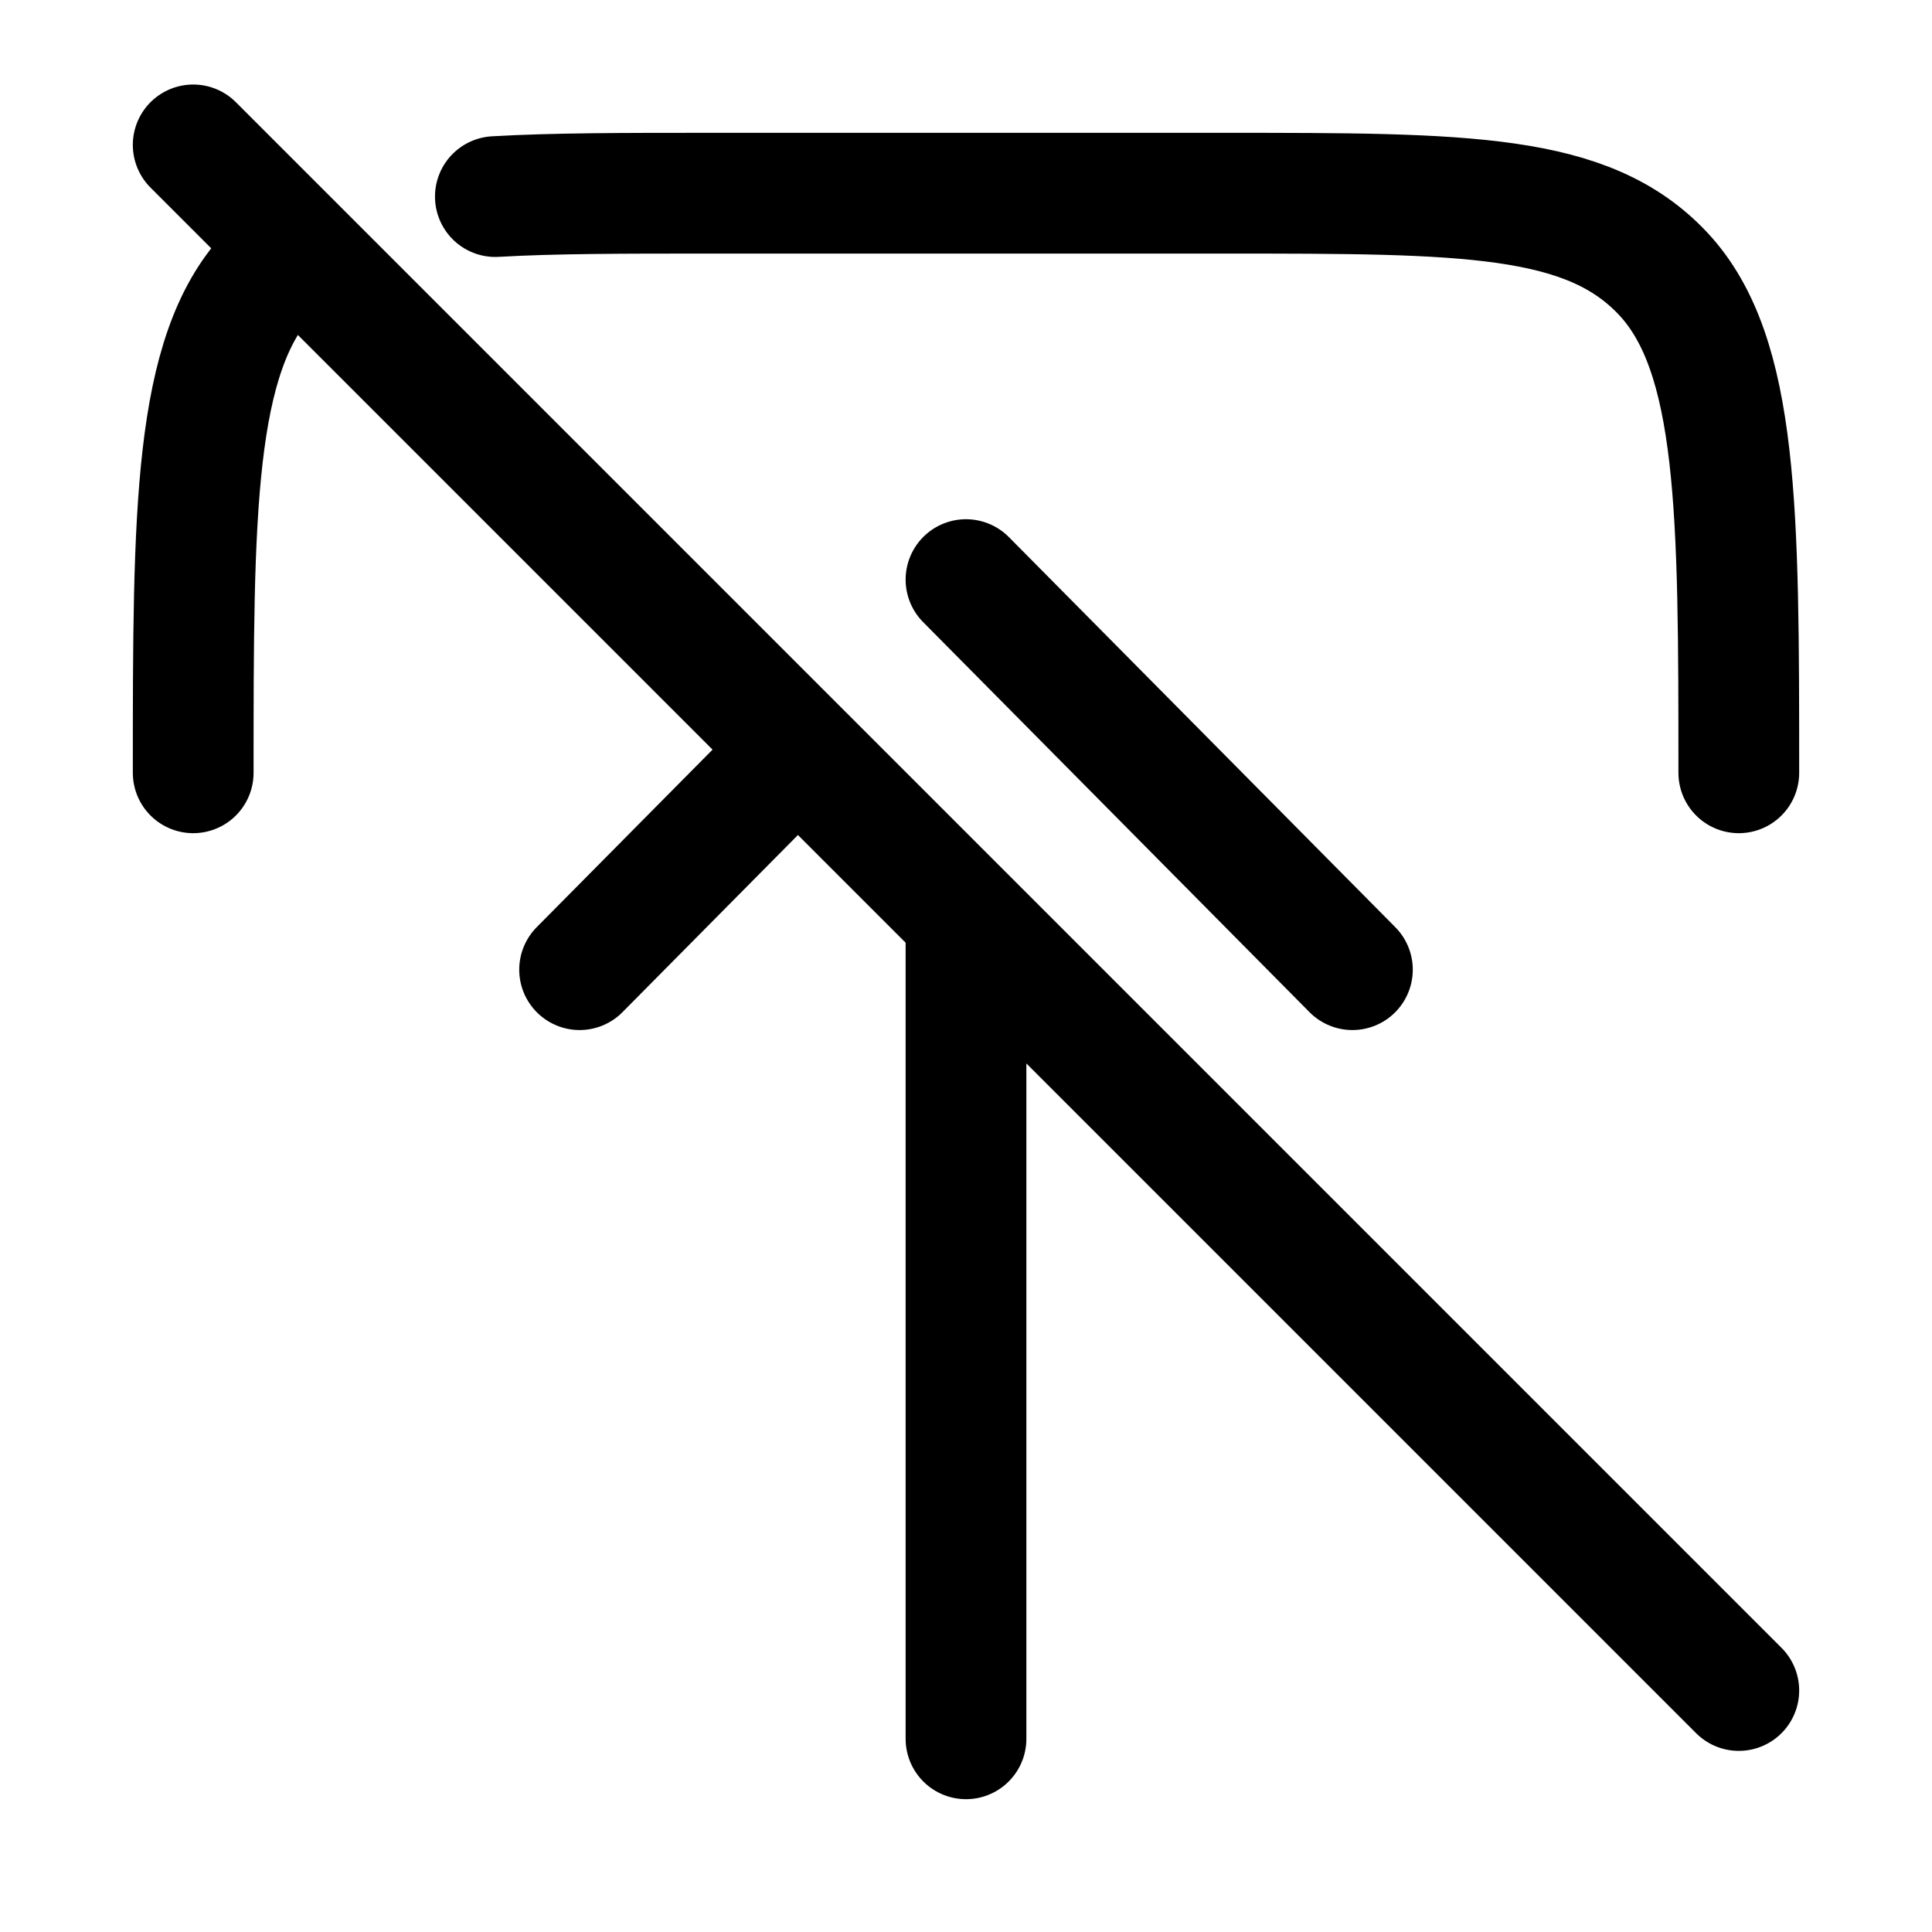 <svg width="20" height="20" viewBox="0 0 20 20" fill="none" xmlns="http://www.w3.org/2000/svg">
<path d="M18 8C18 5.306 18 3.673 17.219 2.836C16.438 2 15.181 2 12.667 2H7.333C6.456 2 5.732 2 5.128 2.035M2 8C2 5.306 2 3.673 2.781 2.836C2.872 2.739 2.97 2.652 3.076 2.576M10 18V9.5M10 6L14 10.038M6 10.038L8.258 7.758M2 1.5L3.076 2.576M18 17.5L10 9.5M8.258 7.758L10 9.5M8.258 7.758L3.076 2.576" stroke="currentColor" stroke-width="1.25" stroke-linecap="round"/>
</svg>
